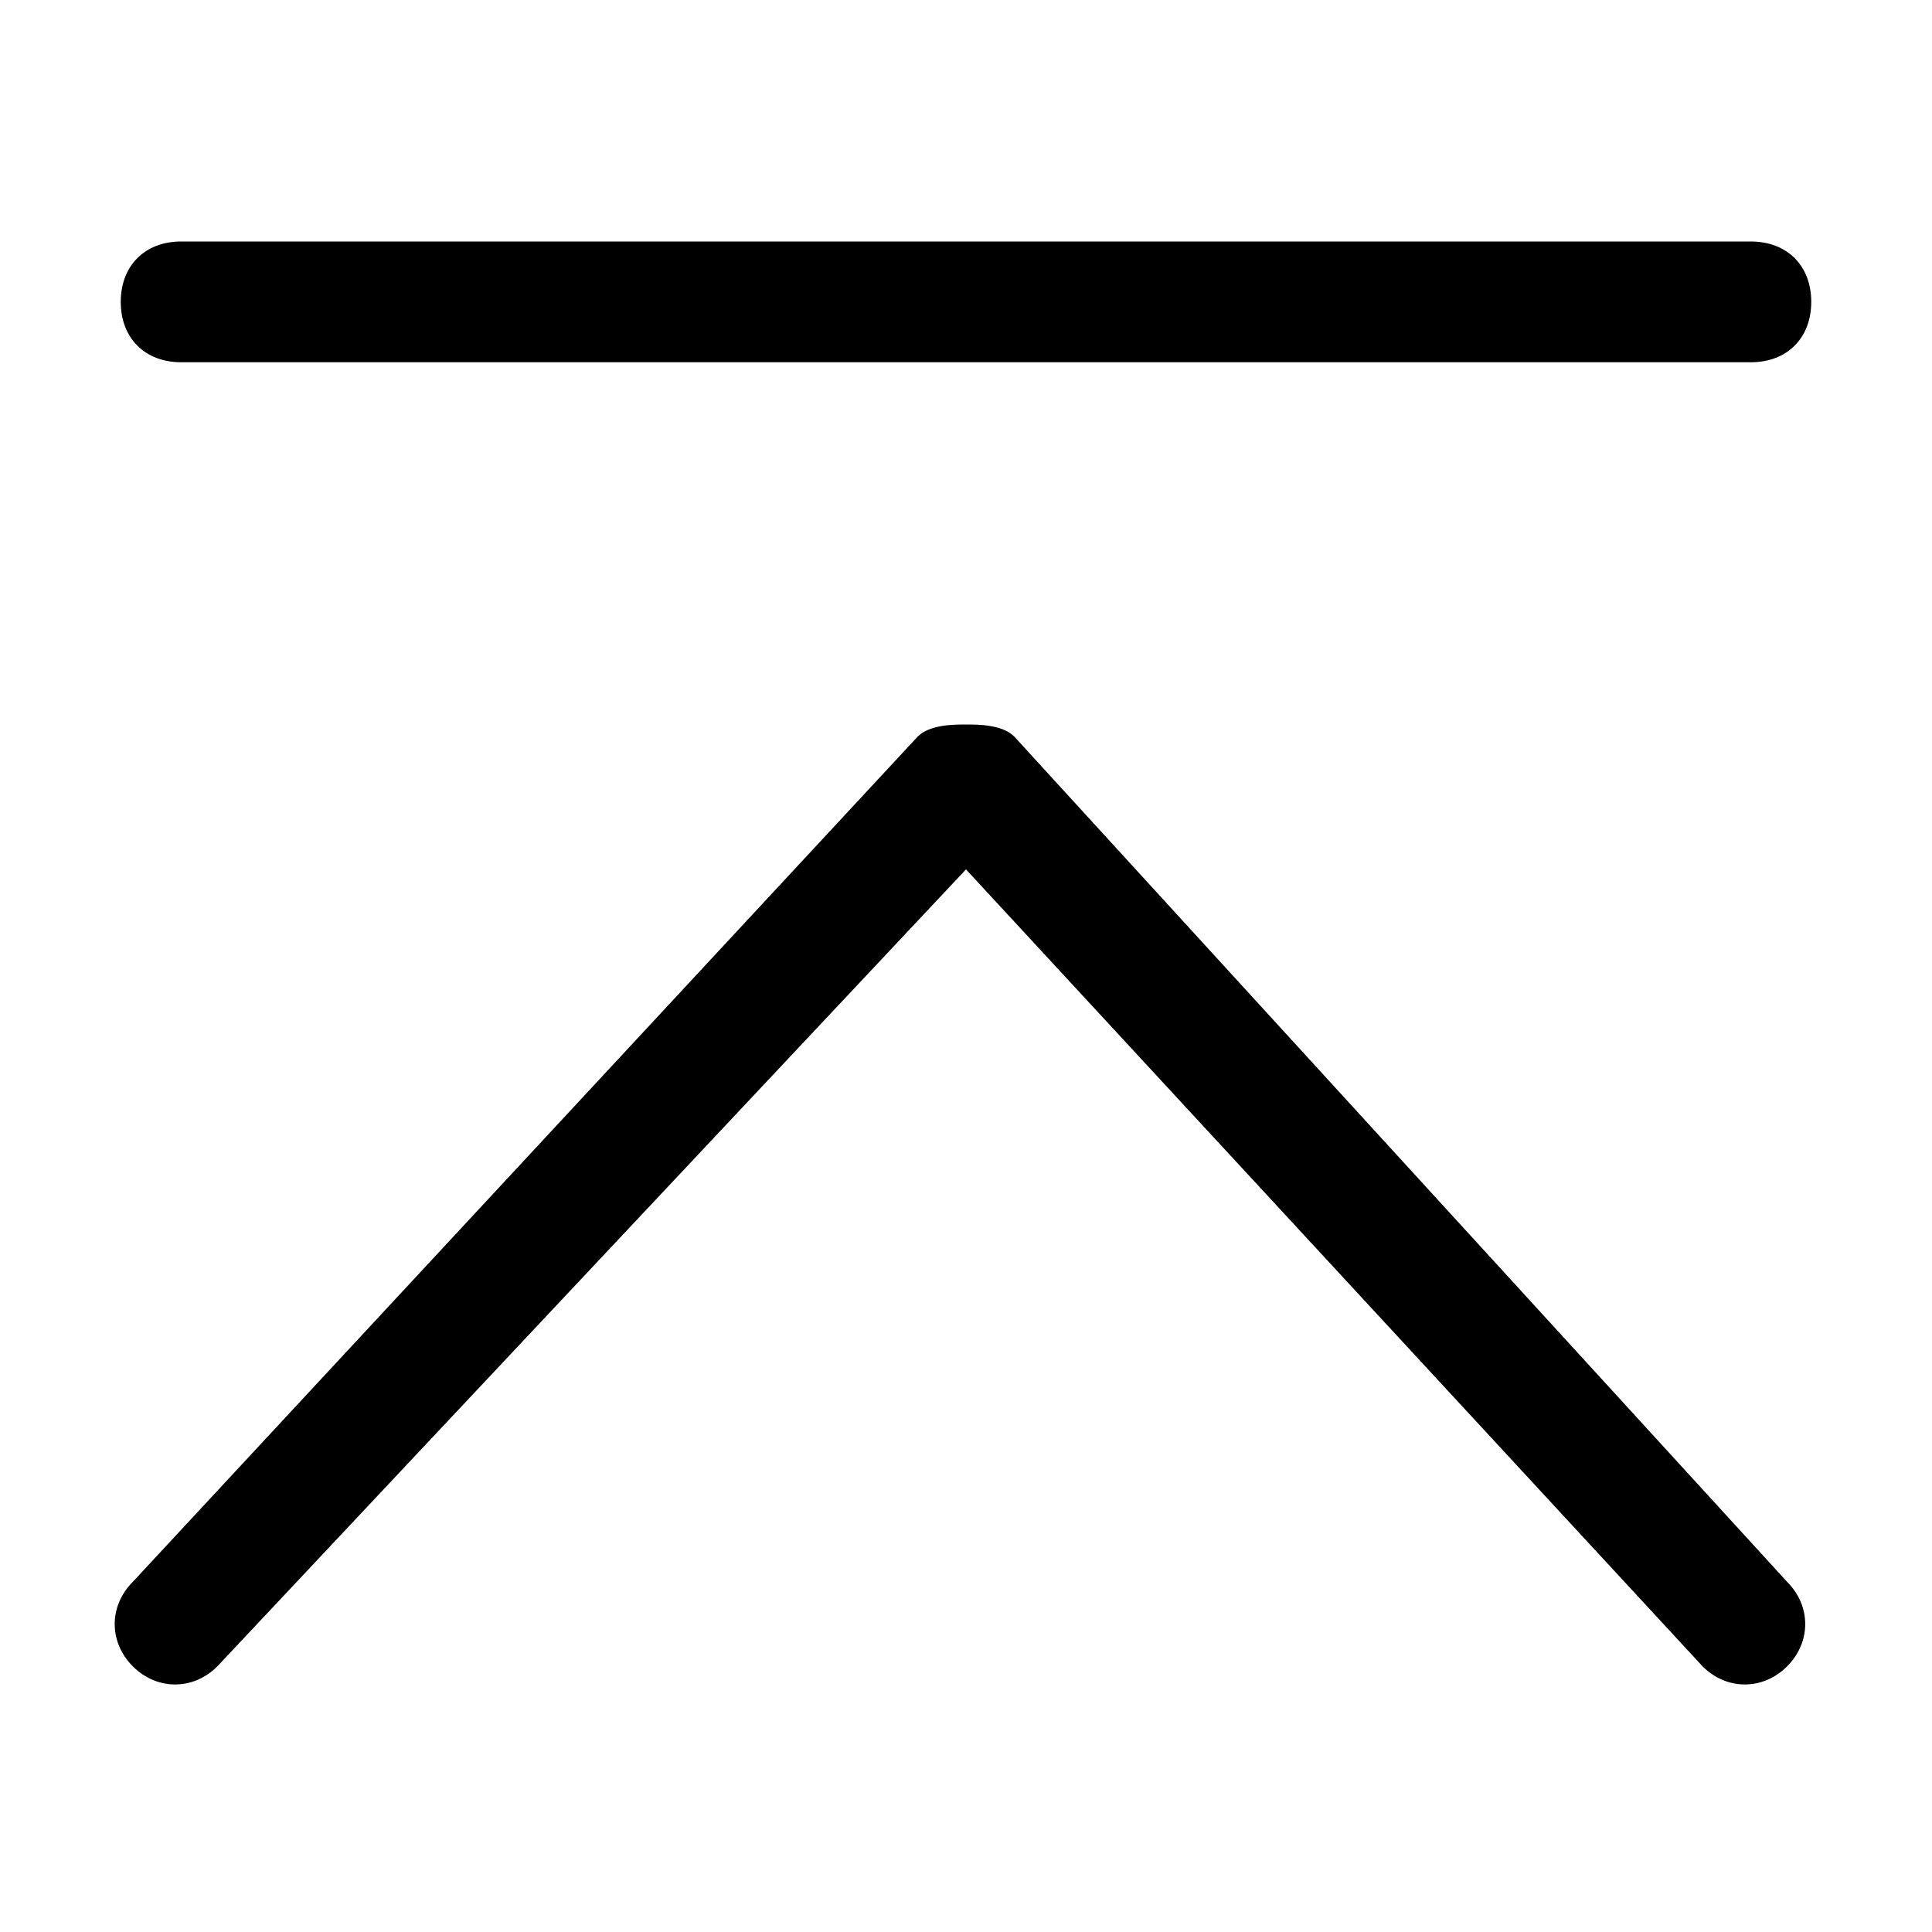 <?xml version="1.0" encoding="utf-8"?>
<!-- Generator: Adobe Illustrator 21.0.0, SVG Export Plug-In . SVG Version: 6.00 Build 0)  -->
<svg version="1.1" id="图层_1" xmlns="http://www.w3.org/2000/svg" xmlns:xlink="http://www.w3.org/1999/xlink" x="0px" y="0px"
	 viewBox="0 0 16 16" style="enable-background:new 0 0 16 16;" xml:space="preserve">
<g>
	<path d="M8.4,6.1C8.4,6.1,8.4,6.1,8.4,6.1C8.3,6,8.1,6,8,6S7.7,6,7.6,6.1c0,0,0,0,0,0l-6.5,7c-0.2,0.2-0.2,0.5,0,0.7s0.5,0.2,0.7,0
		L8,7.2l6.1,6.6c0.2,0.2,0.5,0.2,0.7,0s0.2-0.5,0-0.7L8.4,6.1z"/>
	<path d="M1.5,3h13C14.8,3,15,2.8,15,2.5S14.8,2,14.5,2h-13C1.2,2,1,2.2,1,2.5S1.2,3,1.5,3z"/>
</g>
</svg>
